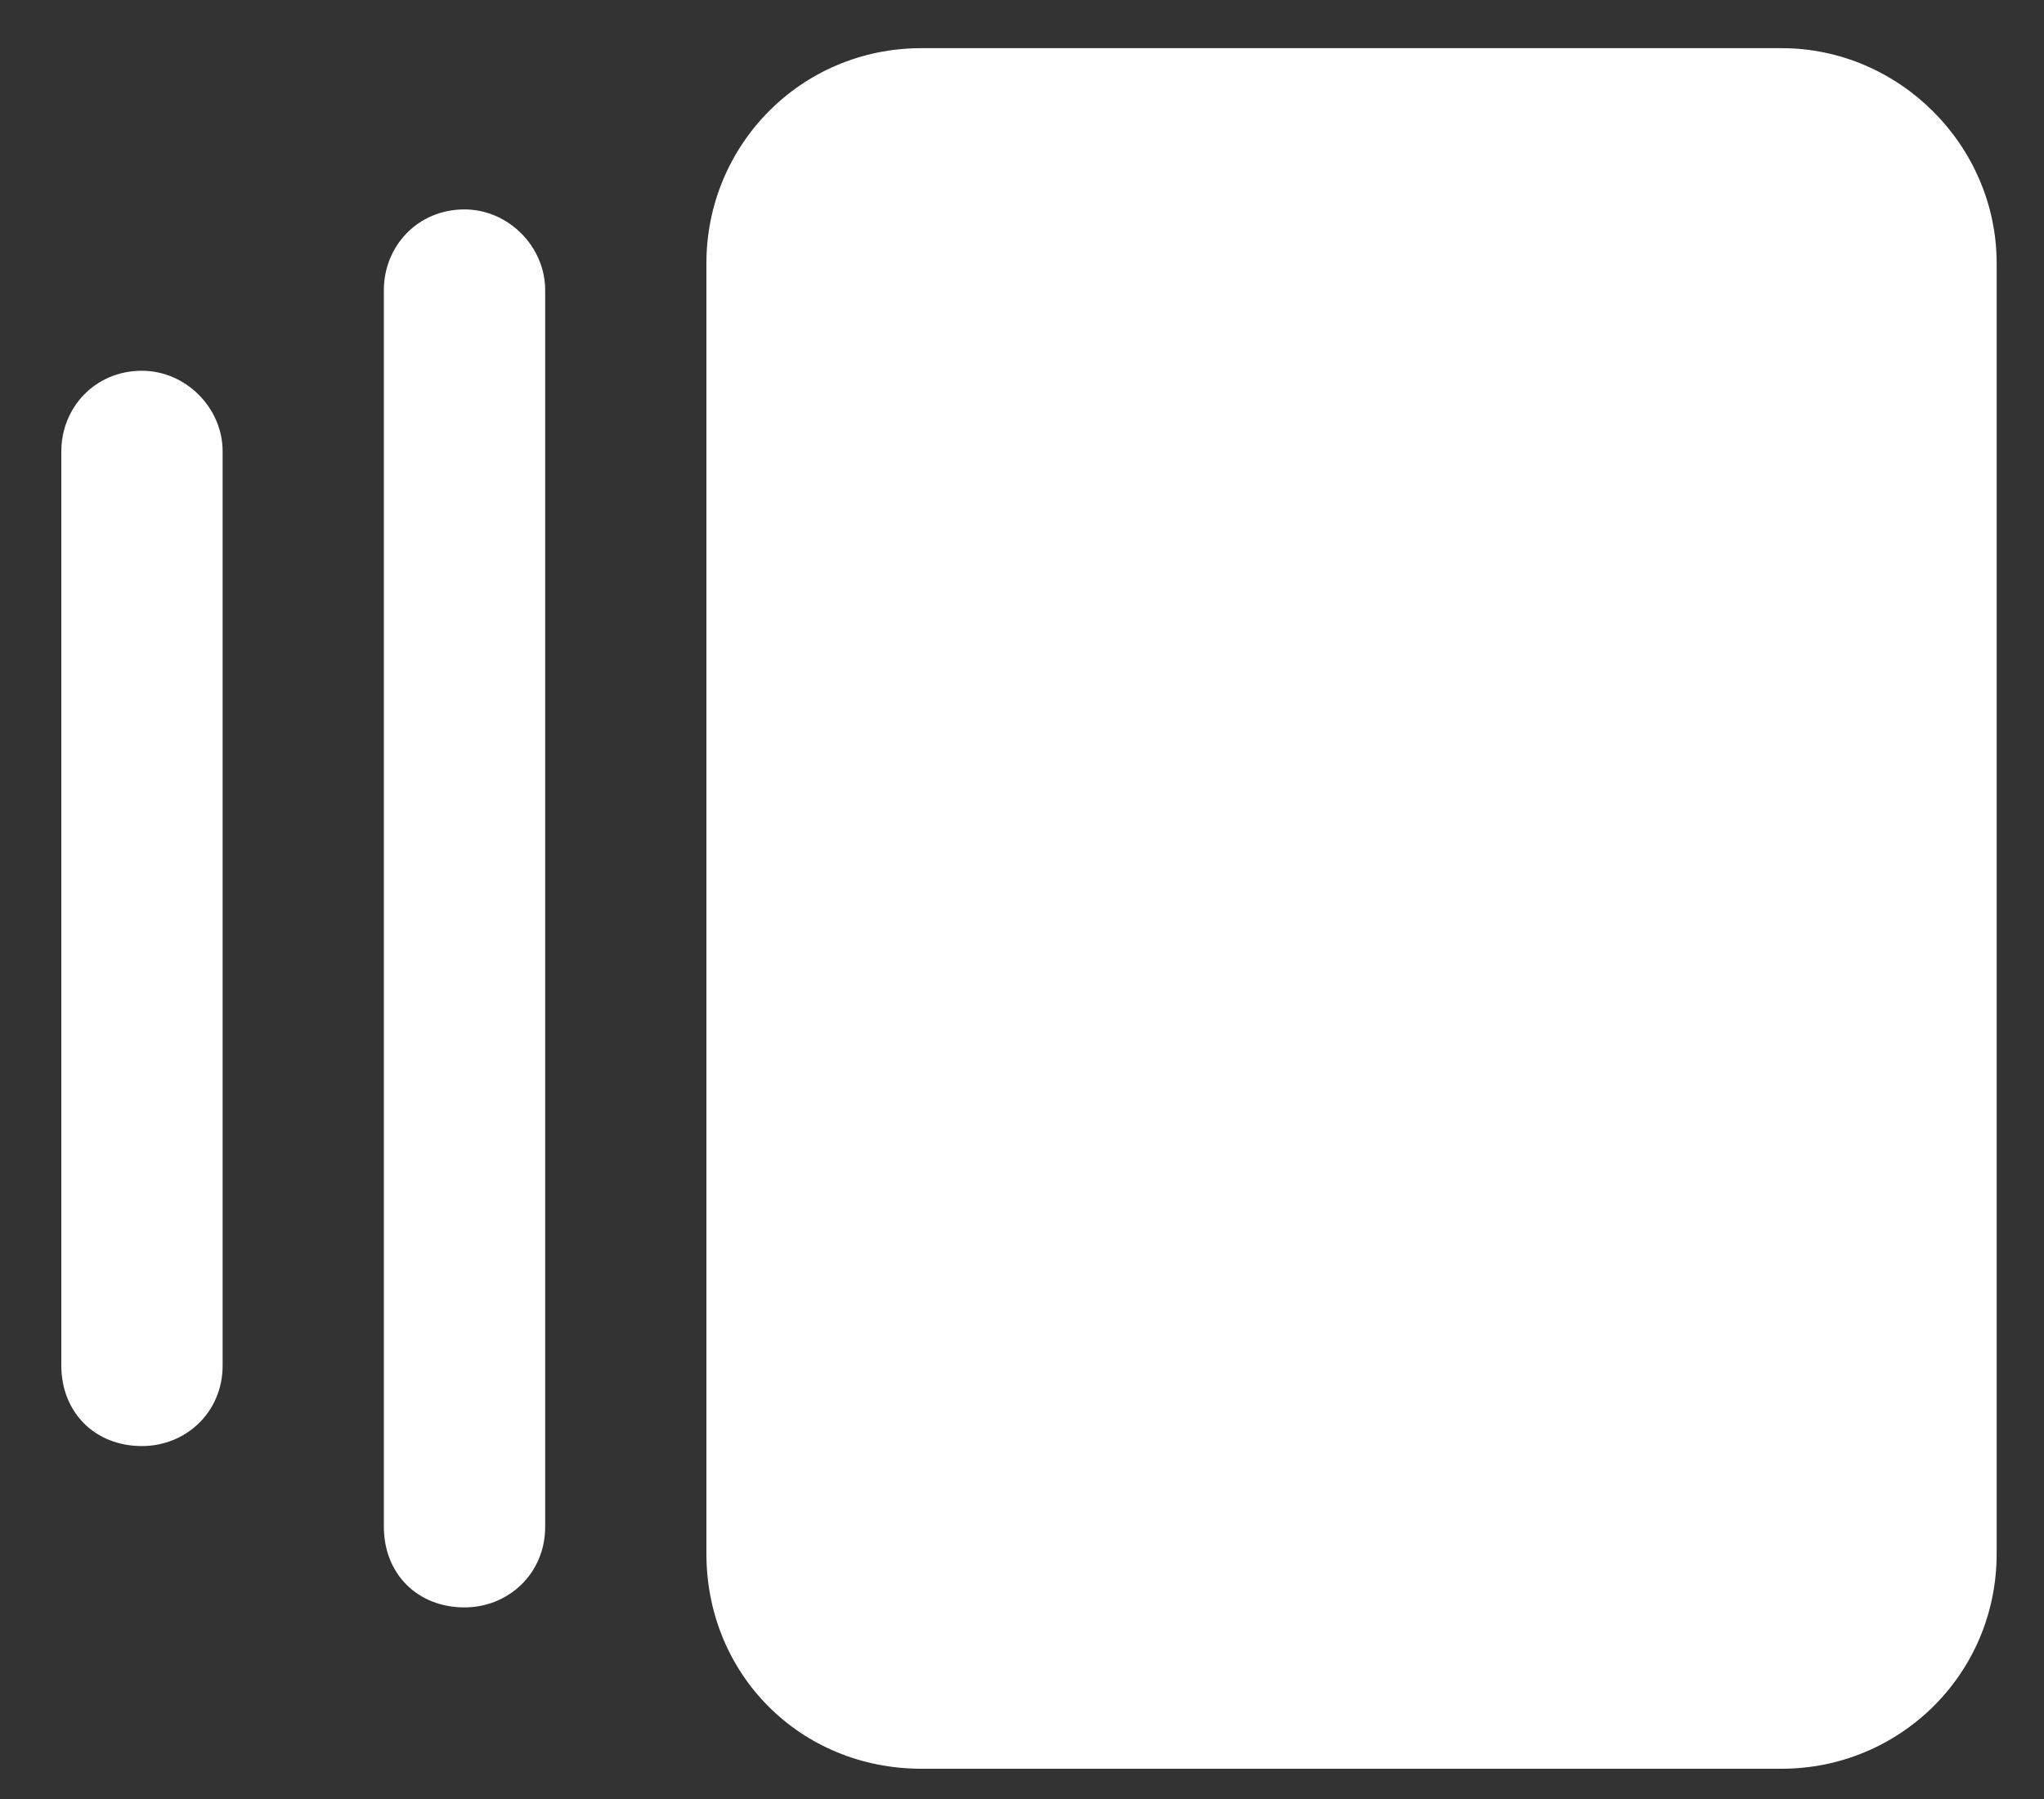 <svg width="25" height="22" viewBox="0 0 25 22" fill="none" xmlns="http://www.w3.org/2000/svg">
<rect x="0" y="0" width="25" height="22" fill="#333333" stroke="none"/>
<path d="M21.791 0.589C23.229 0.589 24.421 1.78 24.421 3.219V18.999C24.421 20.479 23.229 21.63 21.791 21.63H11.27C9.791 21.63 8.64 20.479 8.64 18.999V3.219C8.64 1.78 9.791 0.589 11.27 0.589H21.791ZM4.695 3.548C4.695 3.013 5.106 2.561 5.681 2.561C6.216 2.561 6.668 3.013 6.668 3.548V18.671C6.668 19.246 6.216 19.657 5.681 19.657C5.106 19.657 4.695 19.246 4.695 18.671V3.548ZM0.75 5.52C0.75 4.986 1.161 4.534 1.736 4.534C2.271 4.534 2.723 4.986 2.723 5.52V16.698C2.723 17.273 2.271 17.684 1.736 17.684C1.161 17.684 0.75 17.273 0.75 16.698V5.52Z" fill="white"/>
</svg>
